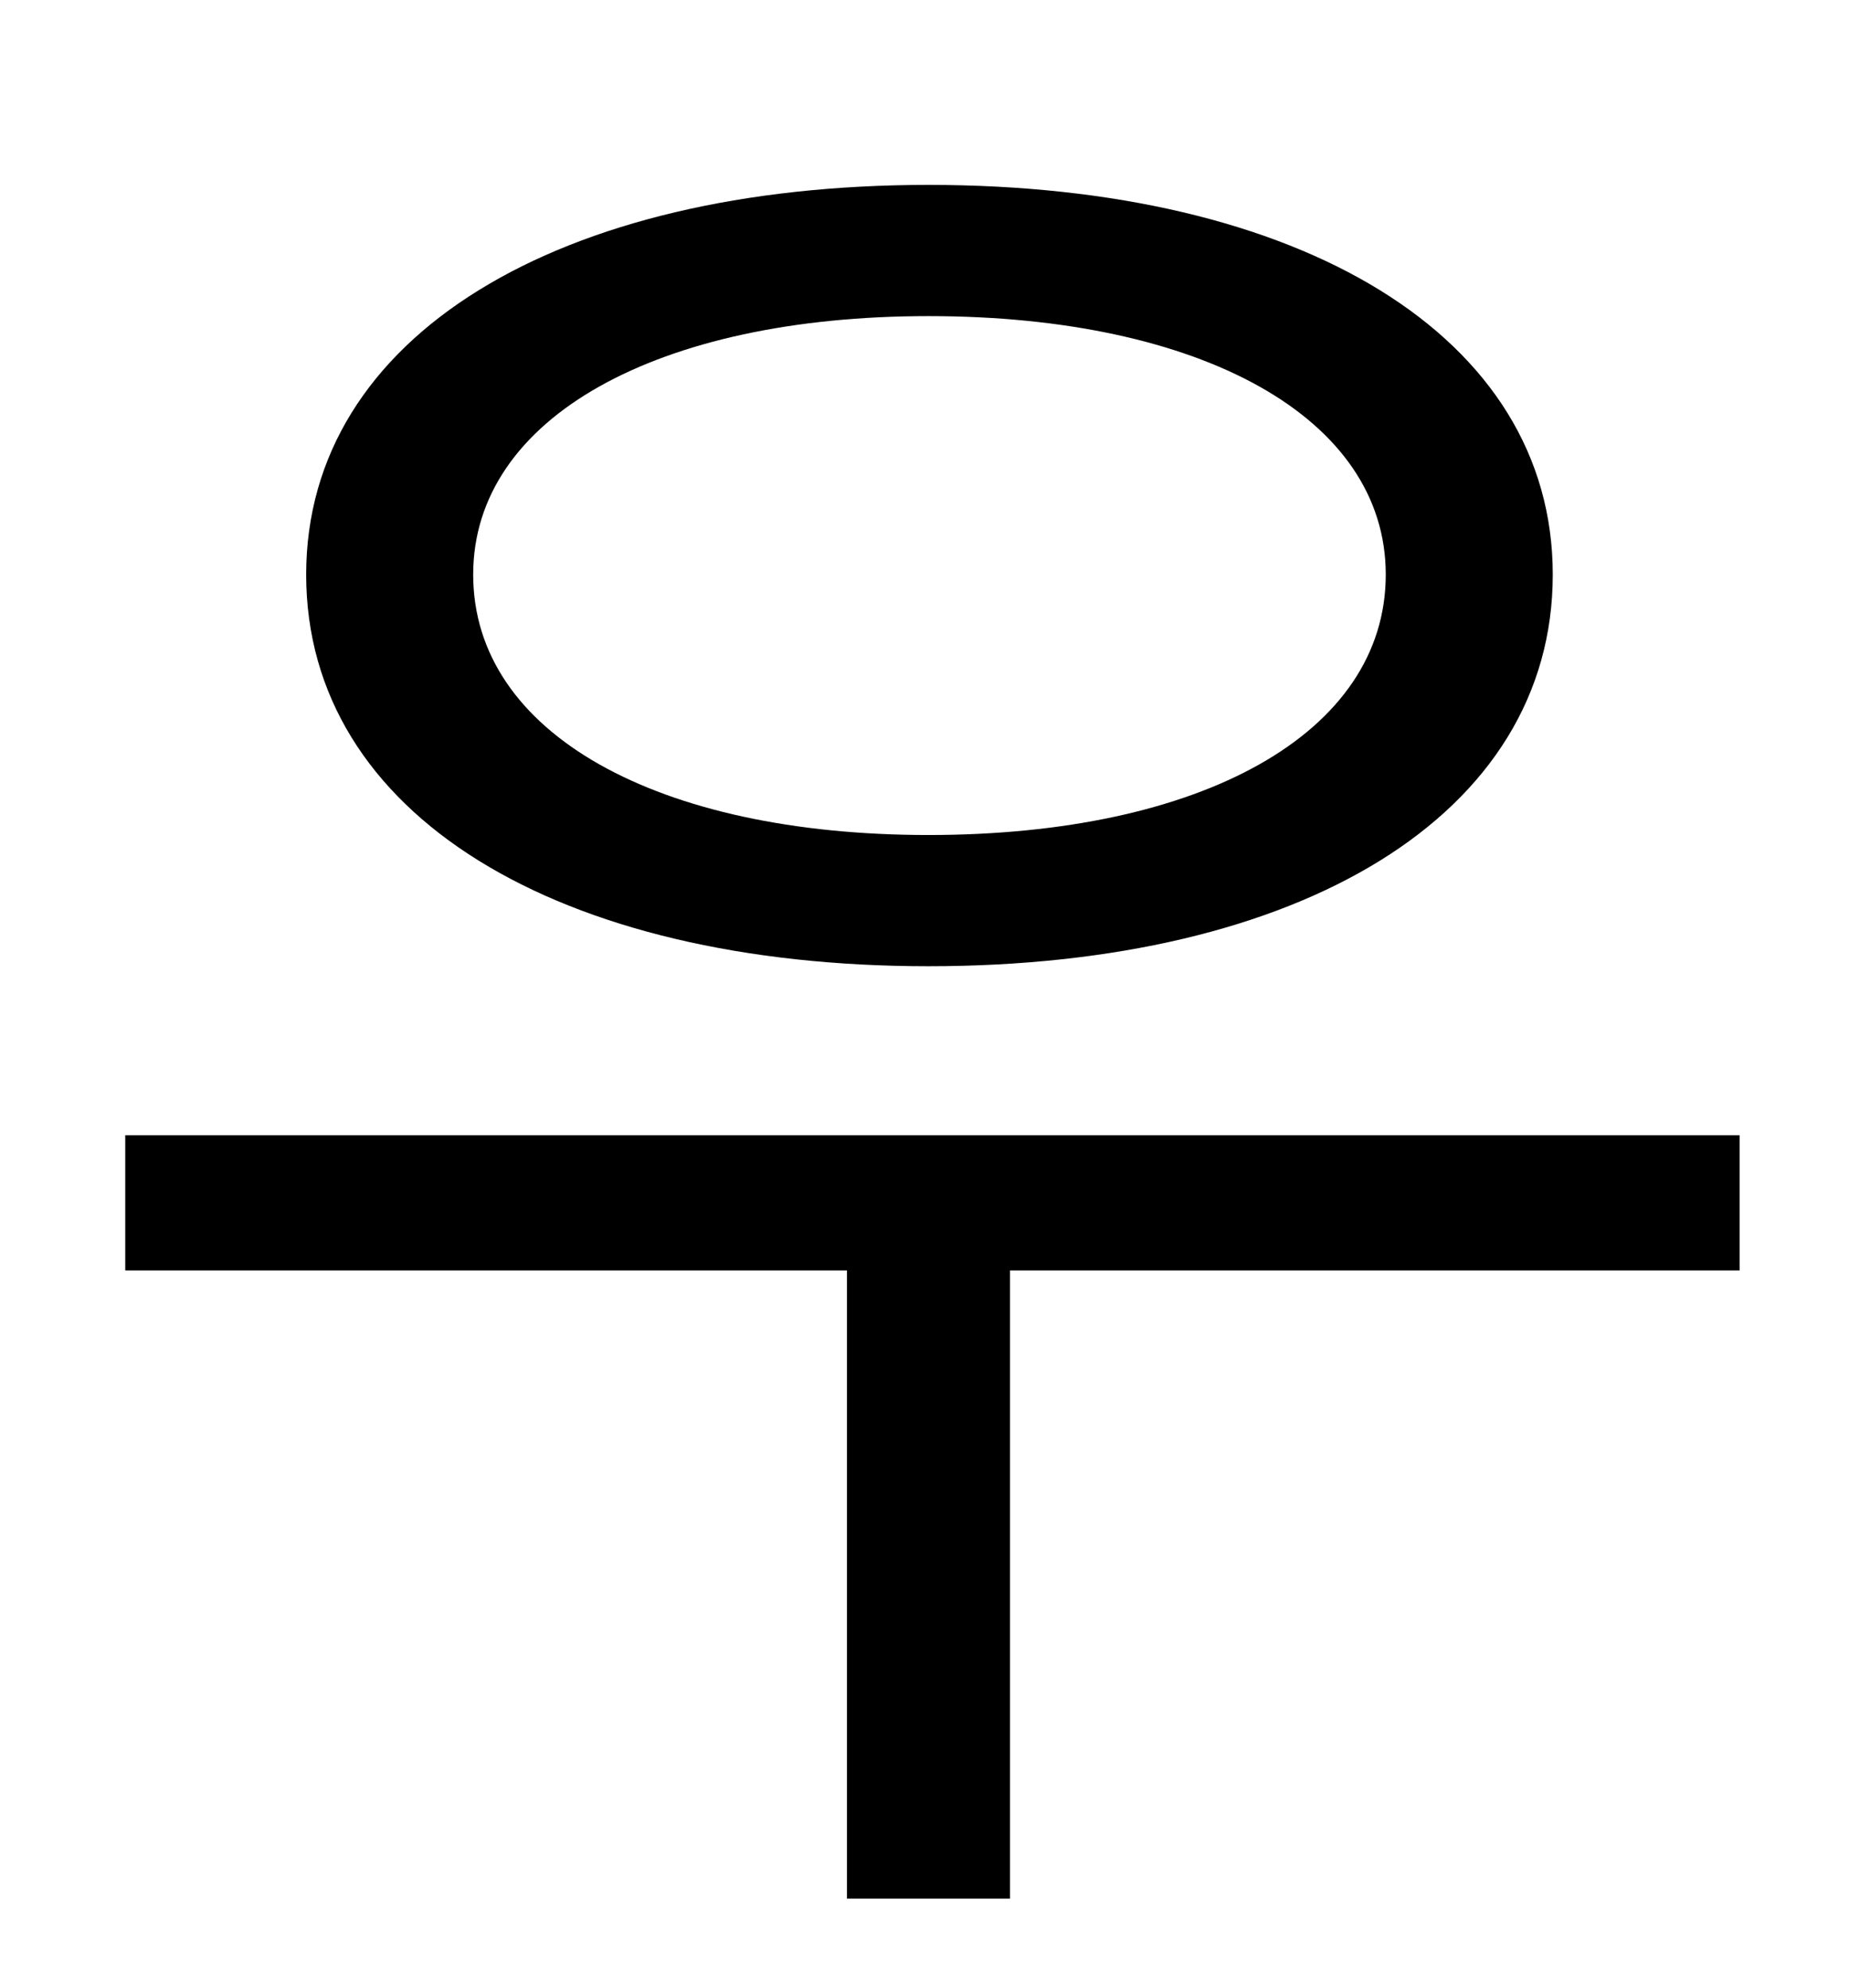 <?xml version="1.0" standalone="no"?>
<!DOCTYPE svg PUBLIC "-//W3C//DTD SVG 1.1//EN" "http://www.w3.org/Graphics/SVG/1.1/DTD/svg11.dtd" >
<svg xmlns="http://www.w3.org/2000/svg" xmlns:xlink="http://www.w3.org/1999/xlink" version="1.1" viewBox="-10 0 930 1000">
   <path fill="currentColor"
d="M457 159c-136 0 -229 51 -229 130c0 80 93 131 229 131c137 0 230 -51 230 -131c0 -79 -93 -130 -230 -130zM457 486c-186 0 -313 -76 -313 -197c0 -120 127 -196 313 -196c187 0 314 76 314 196c0 121 -127 197 -314 197zM865 571v68h-367v316h-82v-316h-363v-68h812z
" />
</svg>
